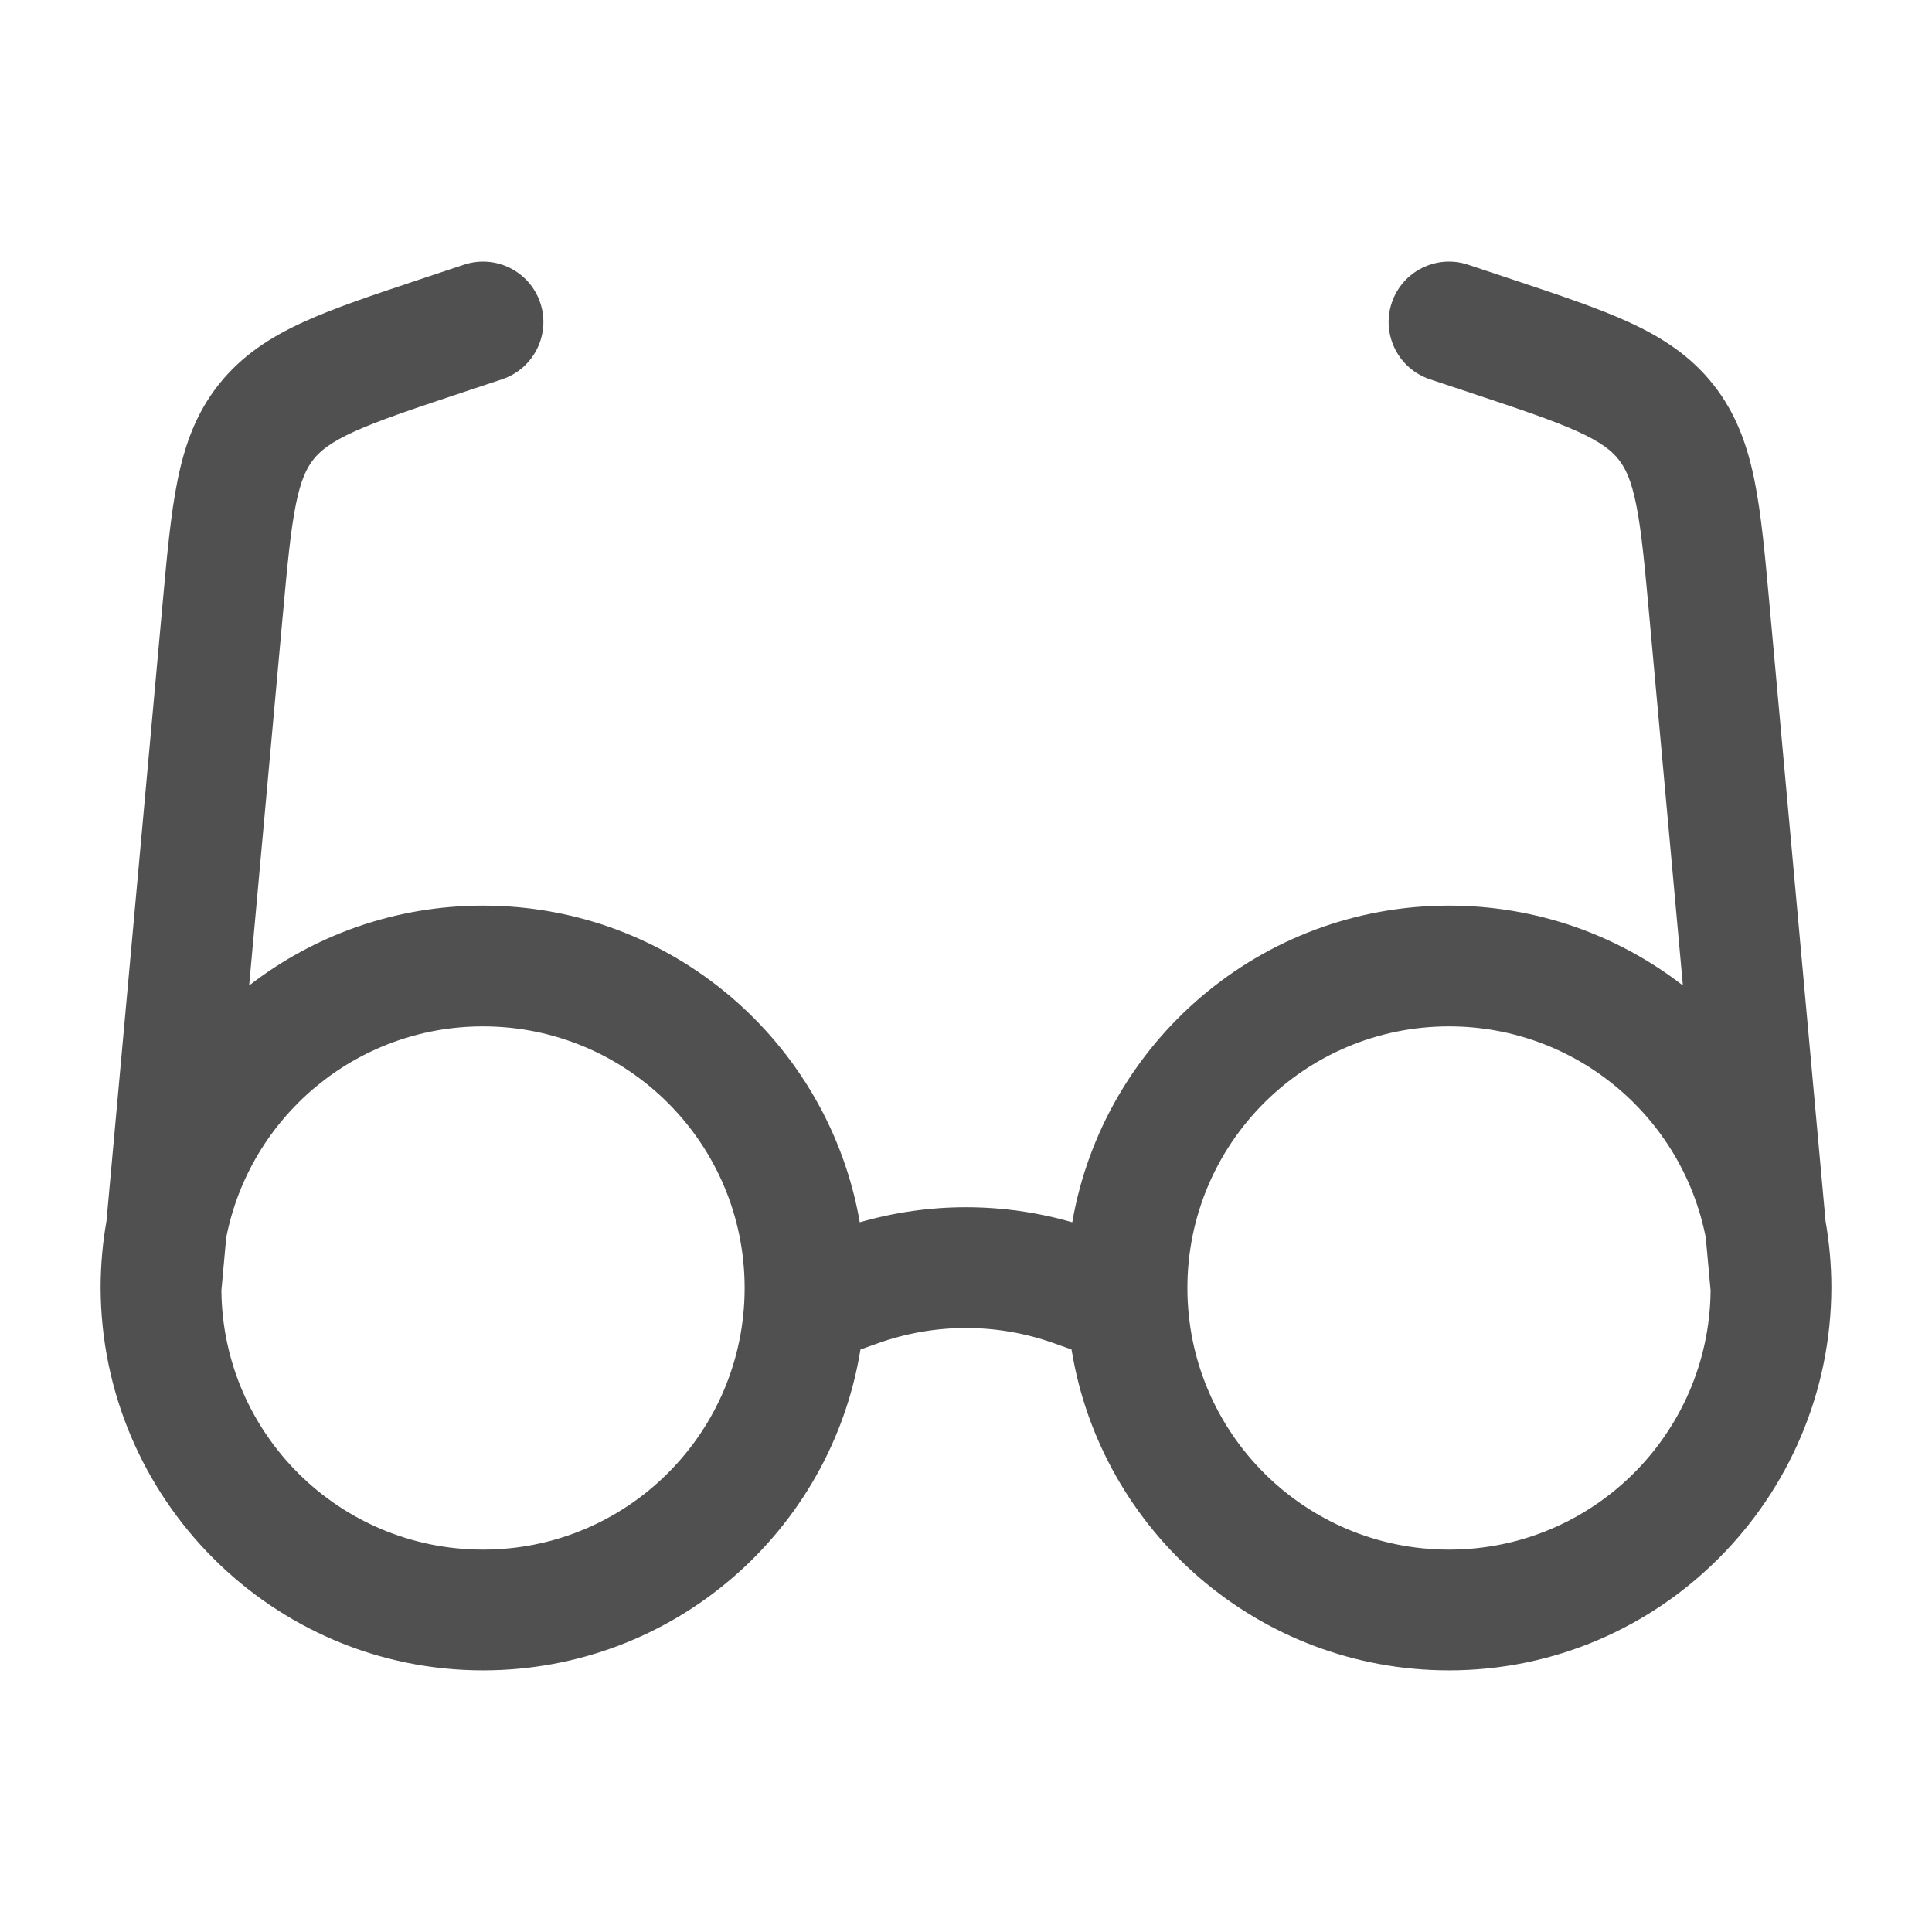 <svg width="64" height="64" viewBox="0 0 64 64" fill="none" xmlns="http://www.w3.org/2000/svg">
<path fill-rule="evenodd" clip-rule="evenodd" d="M16.633 12.564C17.68 12.215 18.247 11.082 17.898 10.034C17.548 8.986 16.416 8.42 15.368 8.769L13.888 9.262C12.366 9.77 11.075 10.2 10.051 10.668C8.961 11.166 8.007 11.778 7.247 12.737C6.487 13.696 6.111 14.765 5.876 15.94C5.654 17.044 5.531 18.399 5.386 19.997L3.527 40.45C3.401 41.163 3.335 41.897 3.333 42.645C3.348 49.628 9.014 55.333 16 55.333C22.302 55.333 27.529 50.731 28.504 44.704L29.088 44.496C30.971 43.824 33.029 43.824 34.912 44.496L35.496 44.704C36.471 50.731 41.698 55.333 48 55.333C54.987 55.333 60.652 49.628 60.667 42.645C60.666 41.897 60.599 41.163 60.474 40.45L58.614 19.997C58.469 18.399 58.346 17.044 58.125 15.94C57.889 14.765 57.513 13.696 56.753 12.737C55.994 11.778 55.039 11.166 53.949 10.668C52.925 10.2 51.634 9.77 50.112 9.262L48.633 8.769C47.585 8.42 46.452 8.986 46.103 10.034C45.754 11.082 46.32 12.215 47.368 12.564L48.749 13.024C50.396 13.573 51.48 13.938 52.286 14.306C53.048 14.654 53.391 14.934 53.617 15.22C53.845 15.507 54.038 15.904 54.203 16.725C54.377 17.594 54.483 18.734 54.64 20.462L55.748 32.645C53.606 30.987 50.918 30 48 30C41.746 30 36.551 34.532 35.52 40.49C33.221 39.825 30.78 39.825 28.481 40.49C27.449 34.532 22.254 30 16 30C13.082 30 10.395 30.987 8.253 32.645L8.382 31.227L9.36 20.462C9.517 18.734 9.624 17.594 9.798 16.725C9.962 15.904 10.156 15.507 10.383 15.22C10.61 14.934 10.952 14.654 11.714 14.306C12.52 13.938 13.604 13.573 15.251 13.024L16.633 12.564ZM56.507 41.003L56.666 42.753C56.62 47.499 52.758 51.333 48 51.333C43.214 51.333 39.334 47.453 39.334 42.666C39.334 37.88 43.214 34 48 34C52.218 34 55.732 37.013 56.507 41.003ZM7.493 41.003L7.334 42.753C7.38 47.499 11.242 51.333 16 51.333C20.787 51.333 24.667 47.453 24.667 42.666C24.667 37.88 20.787 34 16 34C11.783 34 8.269 37.013 7.493 41.003Z" fill="#505050"/>
</svg>
